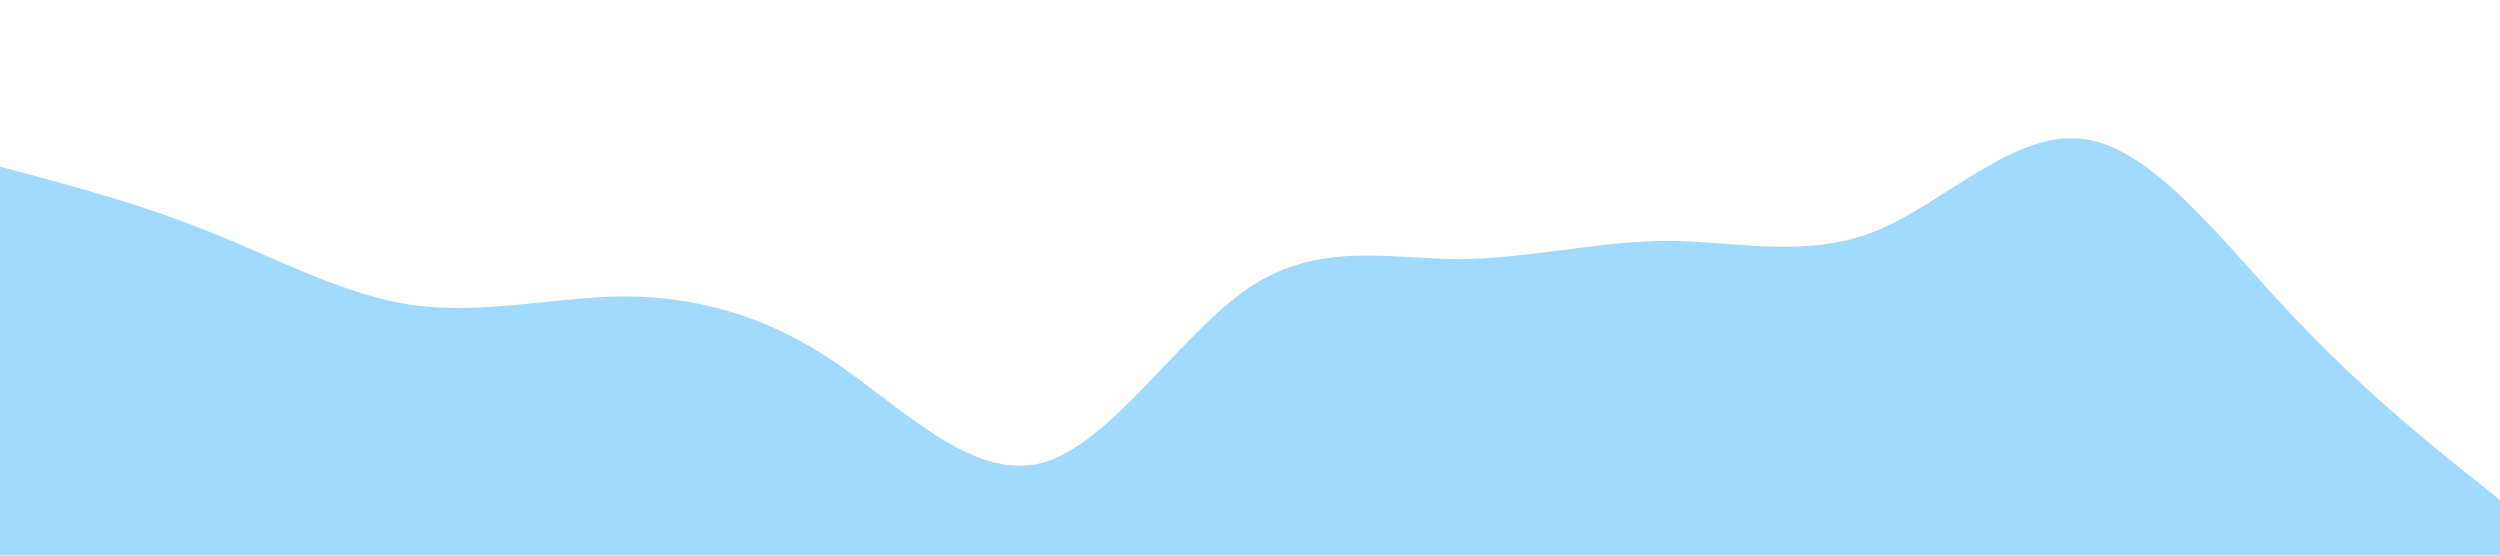 <?xml version="1.0" standalone="no"?><svg xmlns="http://www.w3.org/2000/svg" viewBox="0 0 1440 320"><path fill="#a2d9ff" fill-opacity="1" d="M0,96L20,101.3C40,107,80,117,120,133.3C160,149,200,171,240,176C280,181,320,171,360,170.7C400,171,440,181,480,208C520,235,560,277,600,266.7C640,256,680,192,720,165.3C760,139,800,149,840,149.3C880,149,920,139,960,138.7C1000,139,1040,149,1080,133.3C1120,117,1160,75,1200,80C1240,85,1280,139,1320,181.3C1360,224,1400,256,1420,272L1440,288L1440,320L1420,320C1400,320,1360,320,1320,320C1280,320,1240,320,1200,320C1160,320,1120,320,1080,320C1040,320,1000,320,960,320C920,320,880,320,840,320C800,320,760,320,720,320C680,320,640,320,600,320C560,320,520,320,480,320C440,320,400,320,360,320C320,320,280,320,240,320C200,320,160,320,120,320C80,320,40,320,20,320L0,320Z"></path></svg>